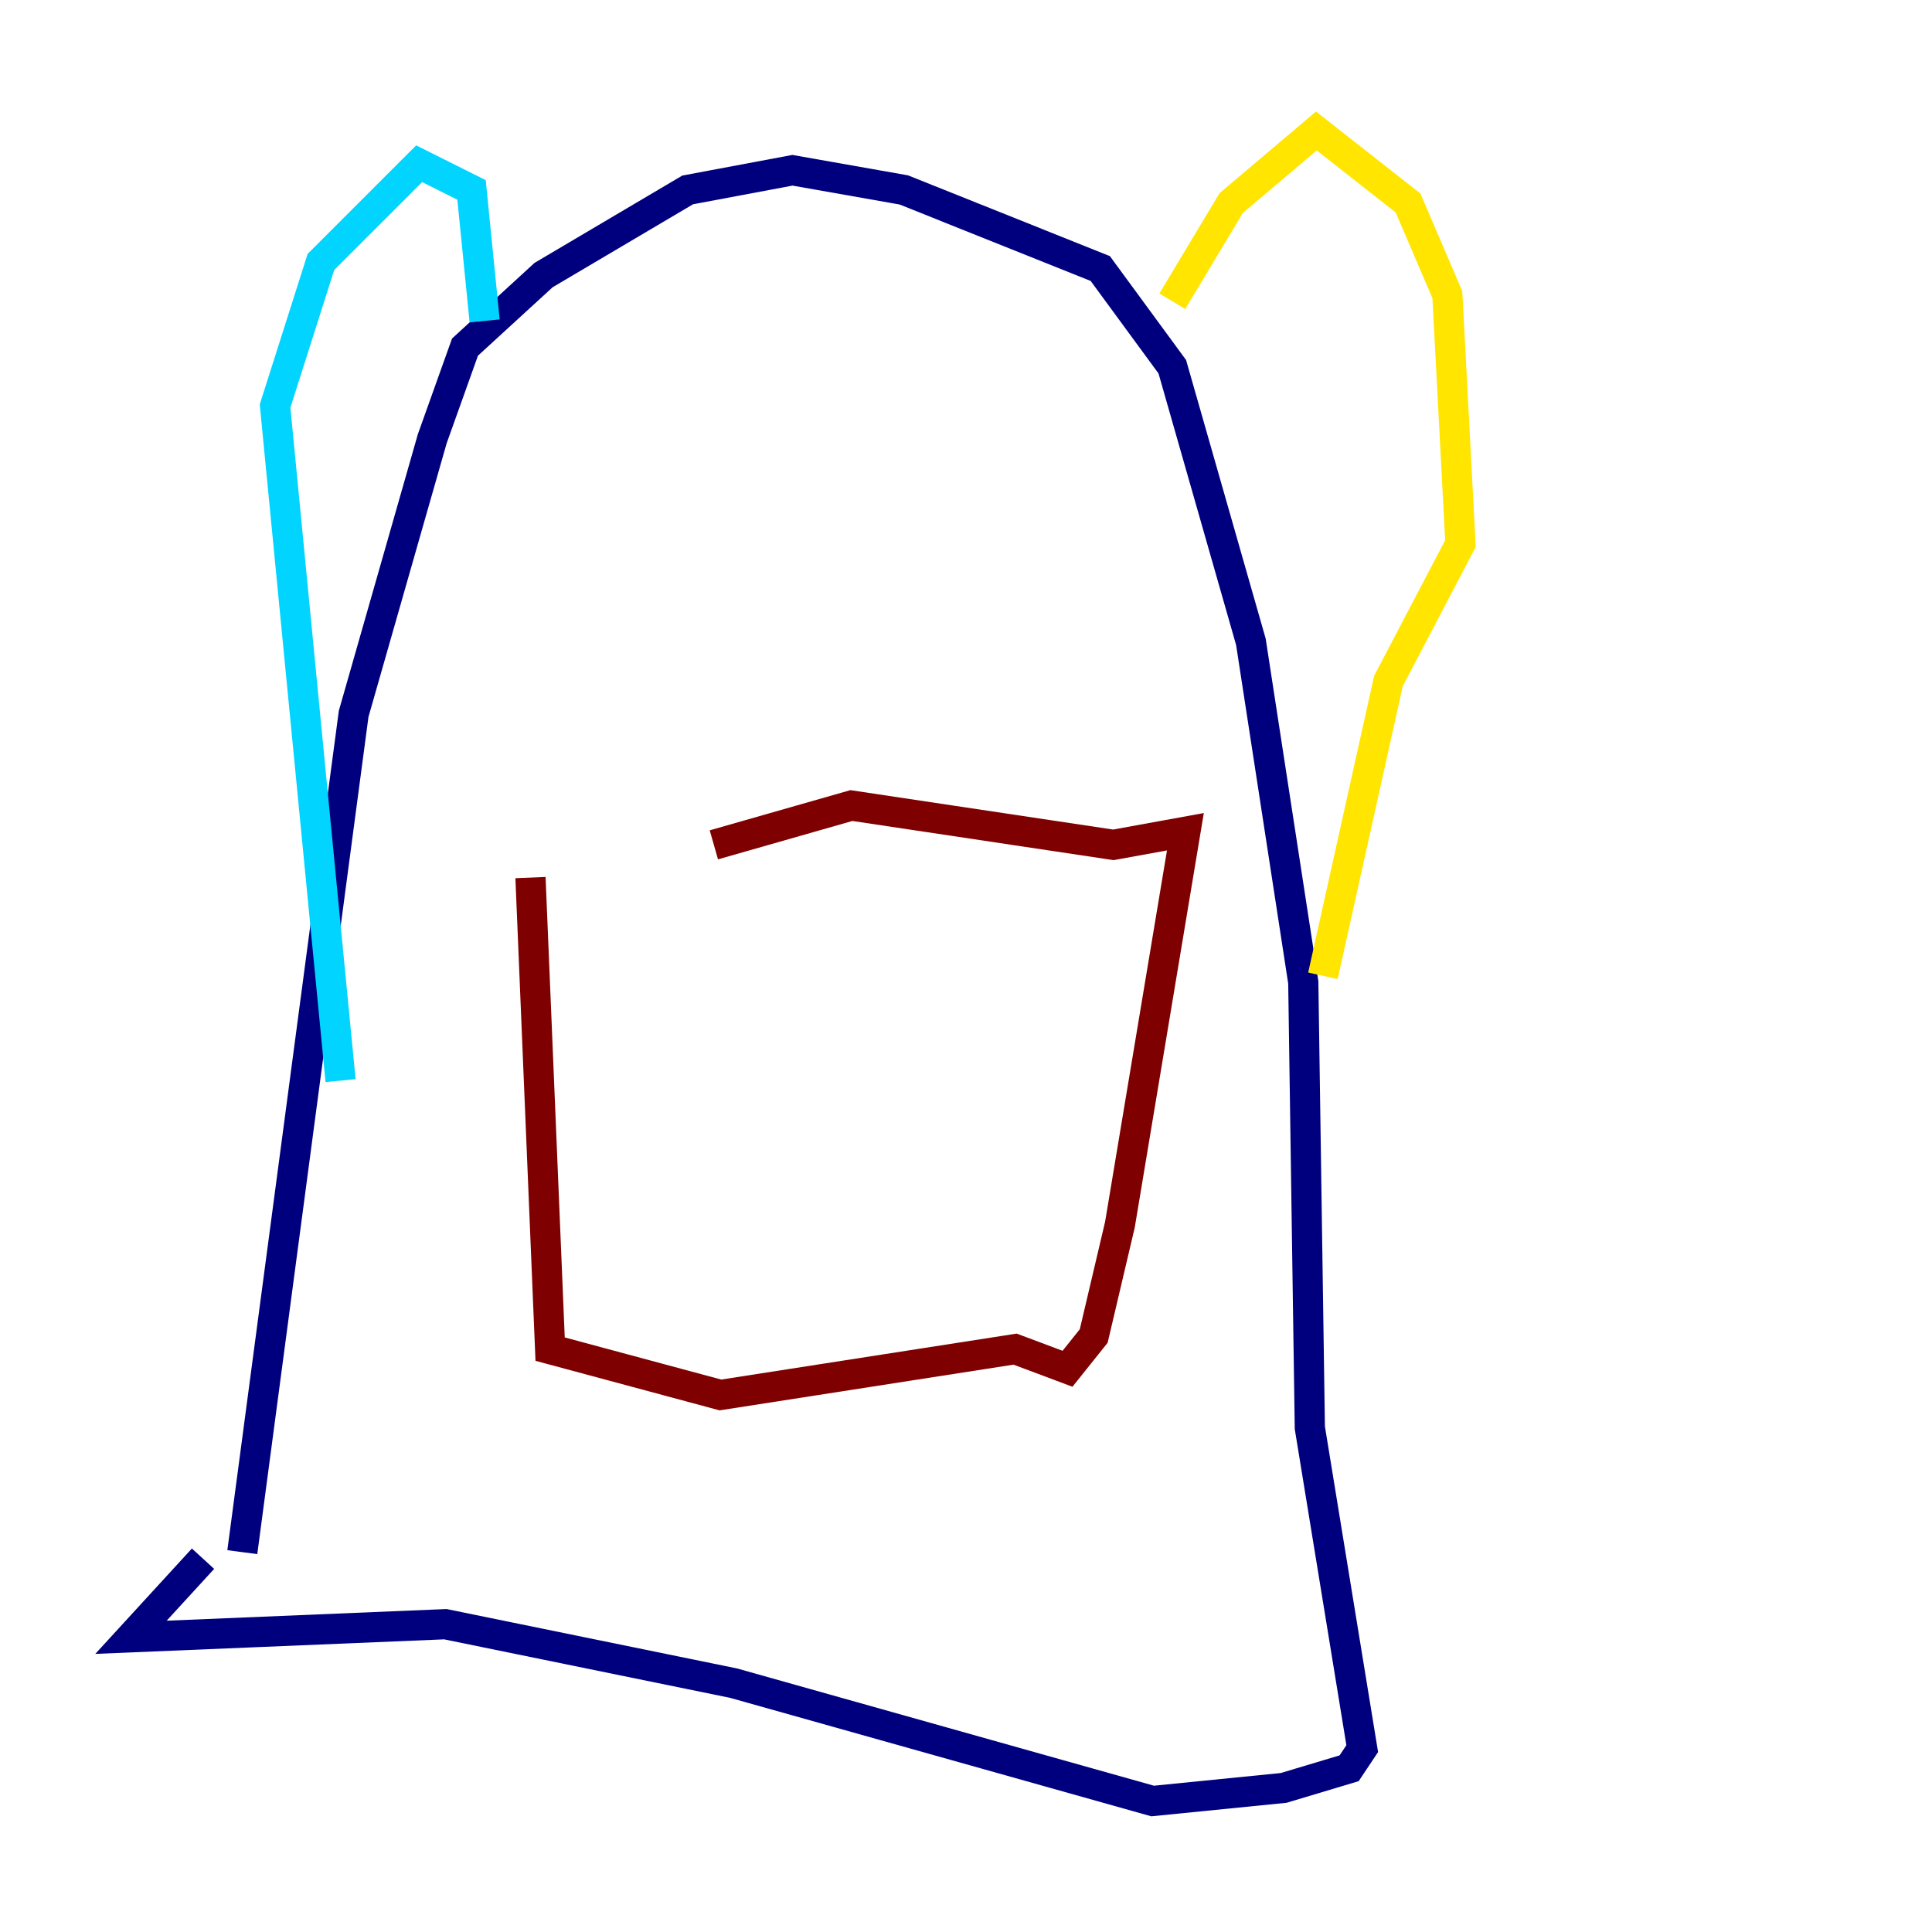 <?xml version="1.0" encoding="utf-8" ?>
<svg baseProfile="tiny" height="128" version="1.2" viewBox="0,0,128,128" width="128" xmlns="http://www.w3.org/2000/svg" xmlns:ev="http://www.w3.org/2001/xml-events" xmlns:xlink="http://www.w3.org/1999/xlink"><defs /><polyline fill="none" points="16.054,102.834 23.43,47.295 28.637,29.071 30.807,22.997 36.014,18.224 45.559,12.583 52.502,11.281 59.878,12.583 72.895,17.79 77.668,24.298 82.875,42.522 86.346,65.085 86.78,94.59 90.251,115.851 89.383,117.153 85.044,118.454 76.366,119.322 48.597,111.512 29.505,107.607 8.678,108.475 13.451,103.268" stroke="#00007f" stroke-width="2" /><polyline fill="none" points="32.108,21.261 31.241,12.583 27.77,10.848 21.261,17.356 18.224,26.902 22.563,71.593" stroke="#00d4ff" stroke-width="2" /><polyline fill="none" points="77.668,19.959 81.573,13.451 87.214,8.678 93.288,13.451 95.891,19.525 96.759,36.014 91.986,45.125 87.647,64.651" stroke="#ffe500" stroke-width="2" /><polyline fill="none" points="35.146,58.142 36.447,89.383 47.729,92.42 67.254,89.383 70.725,90.685 72.461,88.515 74.197,81.139 78.536,55.105 73.763,55.973 56.407,53.37 47.295,55.973" stroke="#7f0000" stroke-width="2" /></svg>